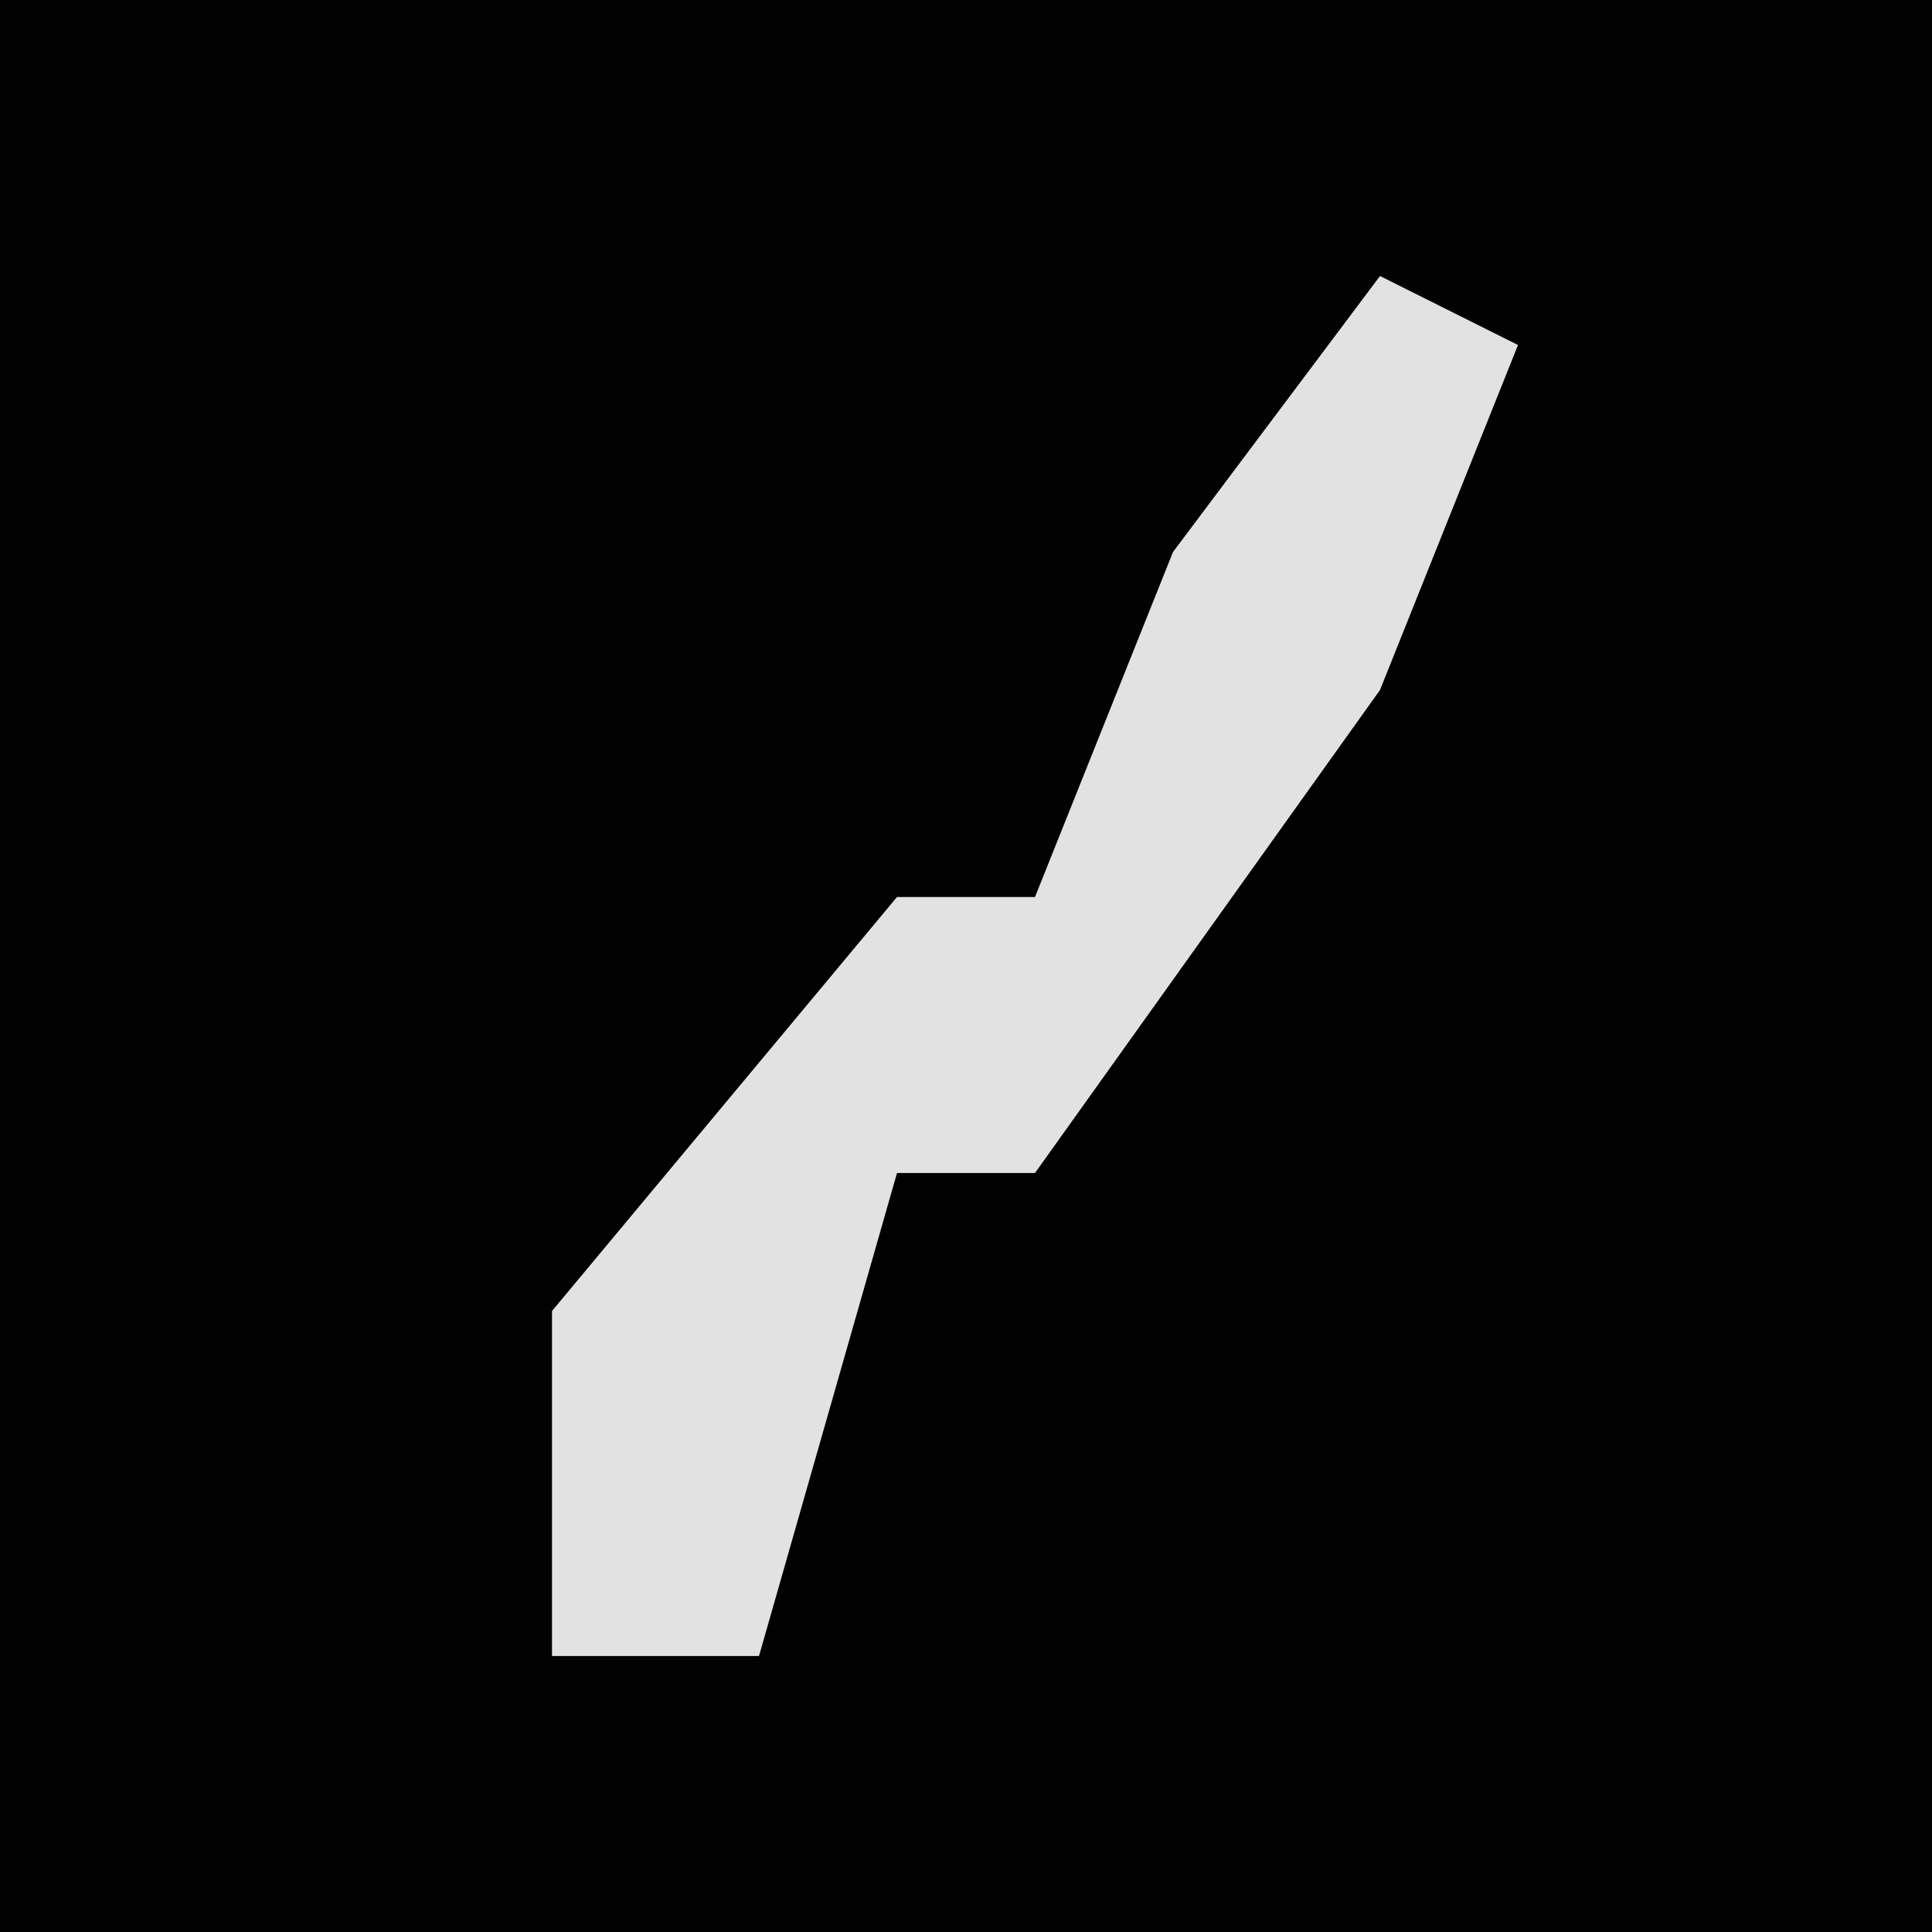 <?xml version="1.0" encoding="UTF-8"?>
<svg version="1.1" xmlns="http://www.w3.org/2000/svg" width="28" height="28">
<path d="M0,0 L28,0 L28,28 L0,28 Z " fill="#020202" transform="translate(0,0)"/>
<path d="M0,0 L2,1 L0,6 L-5,13 L-7,13 L-9,20 L-12,20 L-12,15 L-7,9 L-5,9 L-3,4 Z " fill="#E2E2E2" transform="translate(20,4)"/>
</svg>
